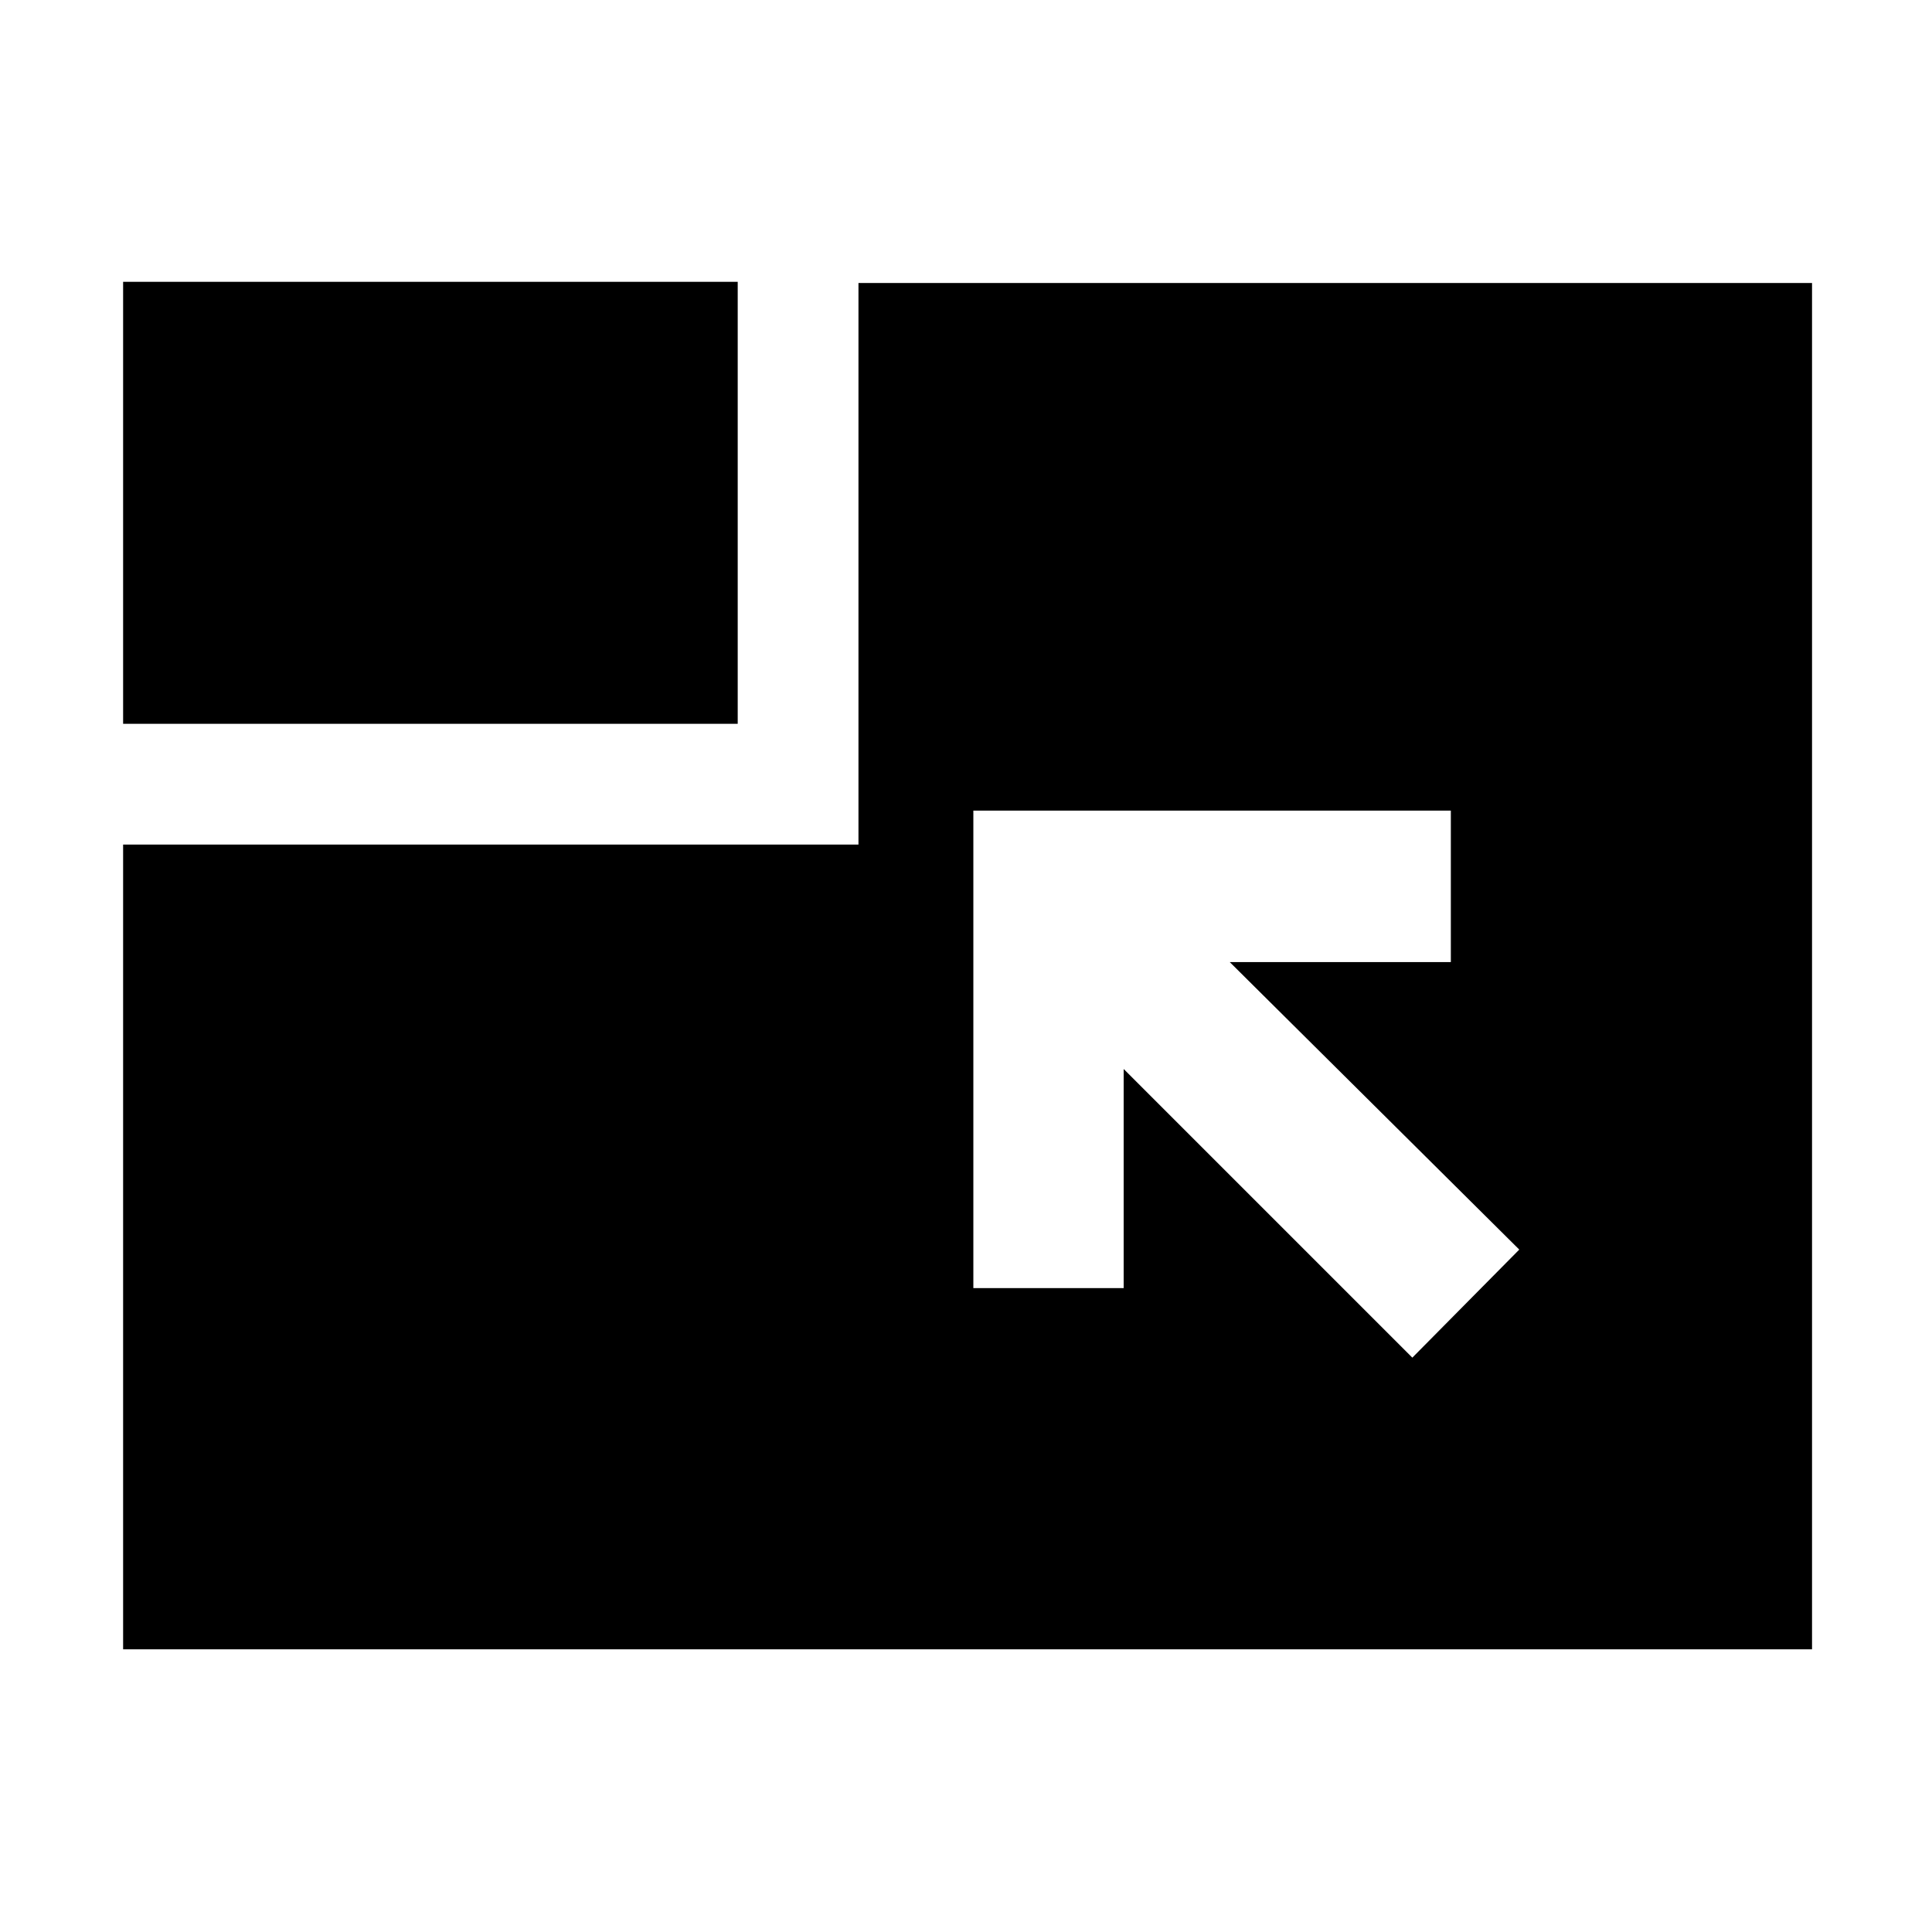 <svg xmlns="http://www.w3.org/2000/svg" height="48" viewBox="0 96 960 960" width="48"><path d="M61.174 915.522v-399.87h365.391V236.609h473.826v678.913H61.174Zm640.608-144.913 53.131-53.696-143.87-142.87h109.87v-75.261H483.652v237.261h74.696V627.174l143.434 143.435ZM61.174 455.652V236.043h305.391v219.609H61.174Z"/></svg>